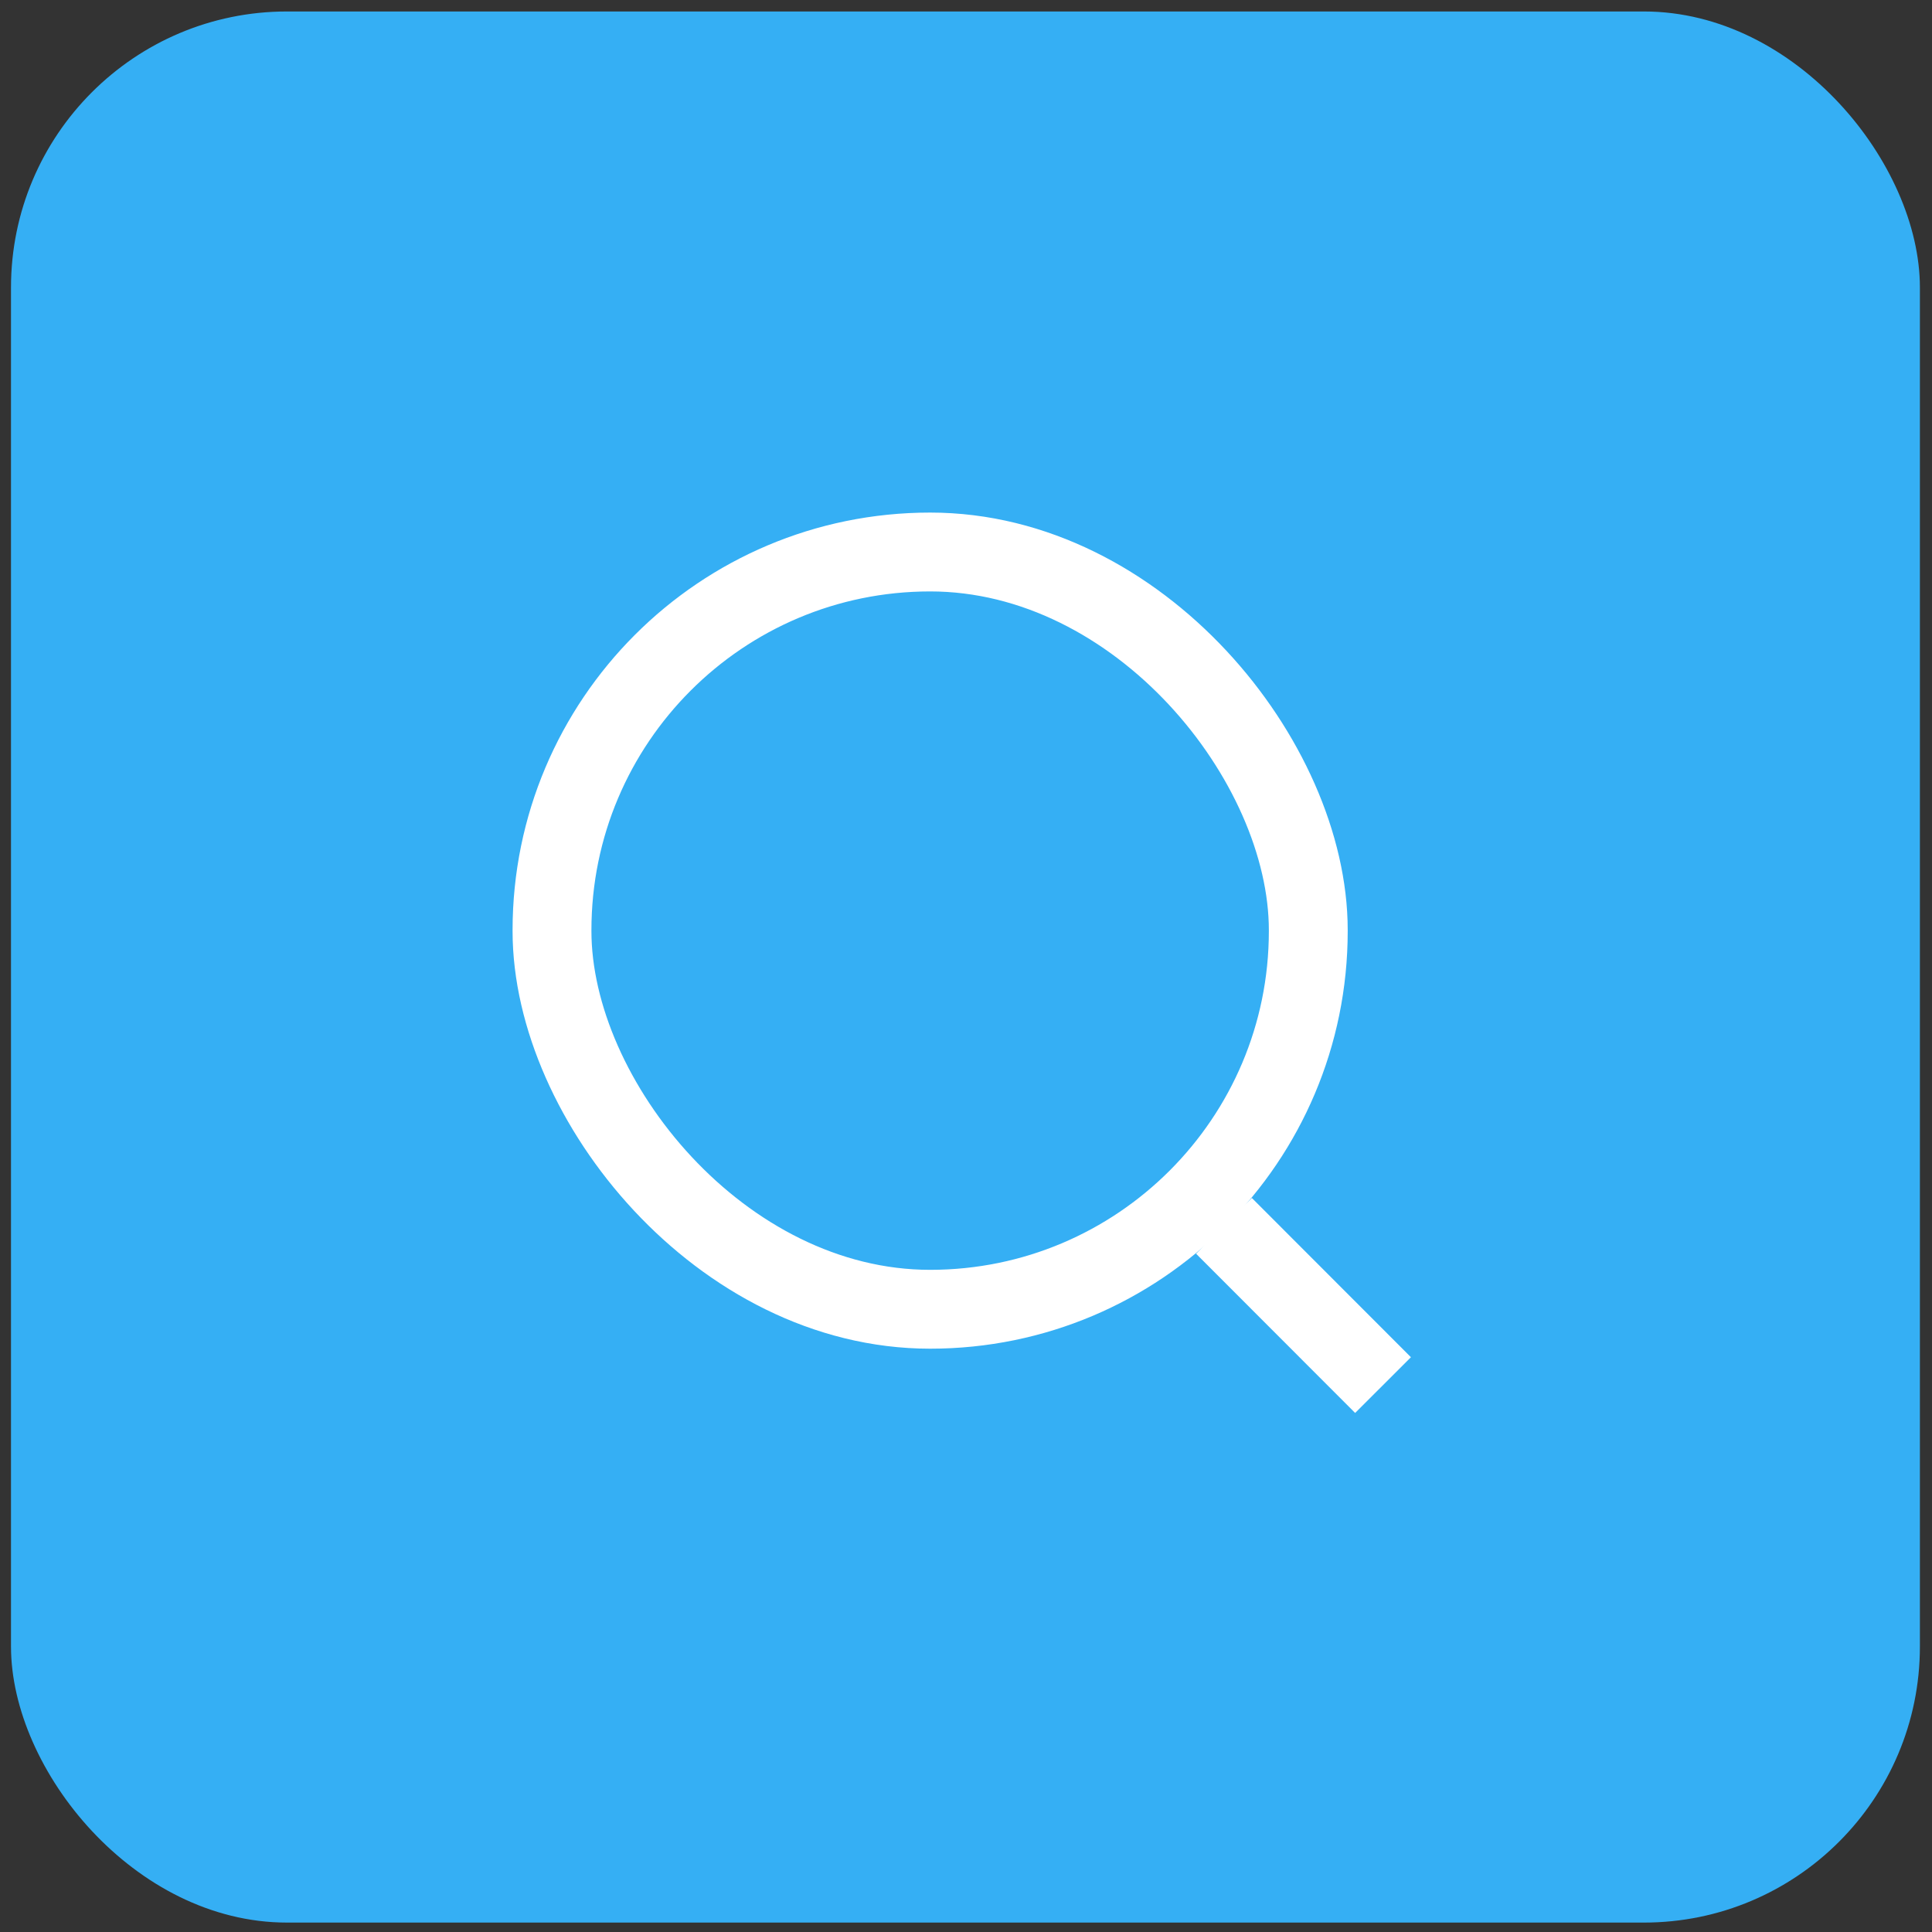 <svg width="49" height="49" viewBox="0 0 49 49" fill="none" xmlns="http://www.w3.org/2000/svg">
<rect x="0" y="0" width="49" height="49" fill="#333333" stroke="none"/>
<rect x="0.279" y="0.291" width="48.414" height="48.47" rx="7" fill="#35AFF4"/>
<path d="M35.077 35.129L31.042 31.09" stroke="white" stroke-width="2"/>
<rect x="14" y="14" width="19.181" height="19.206" rx="9.591" fill="#35AFF4" stroke="white" stroke-width="2"/>
</svg>
